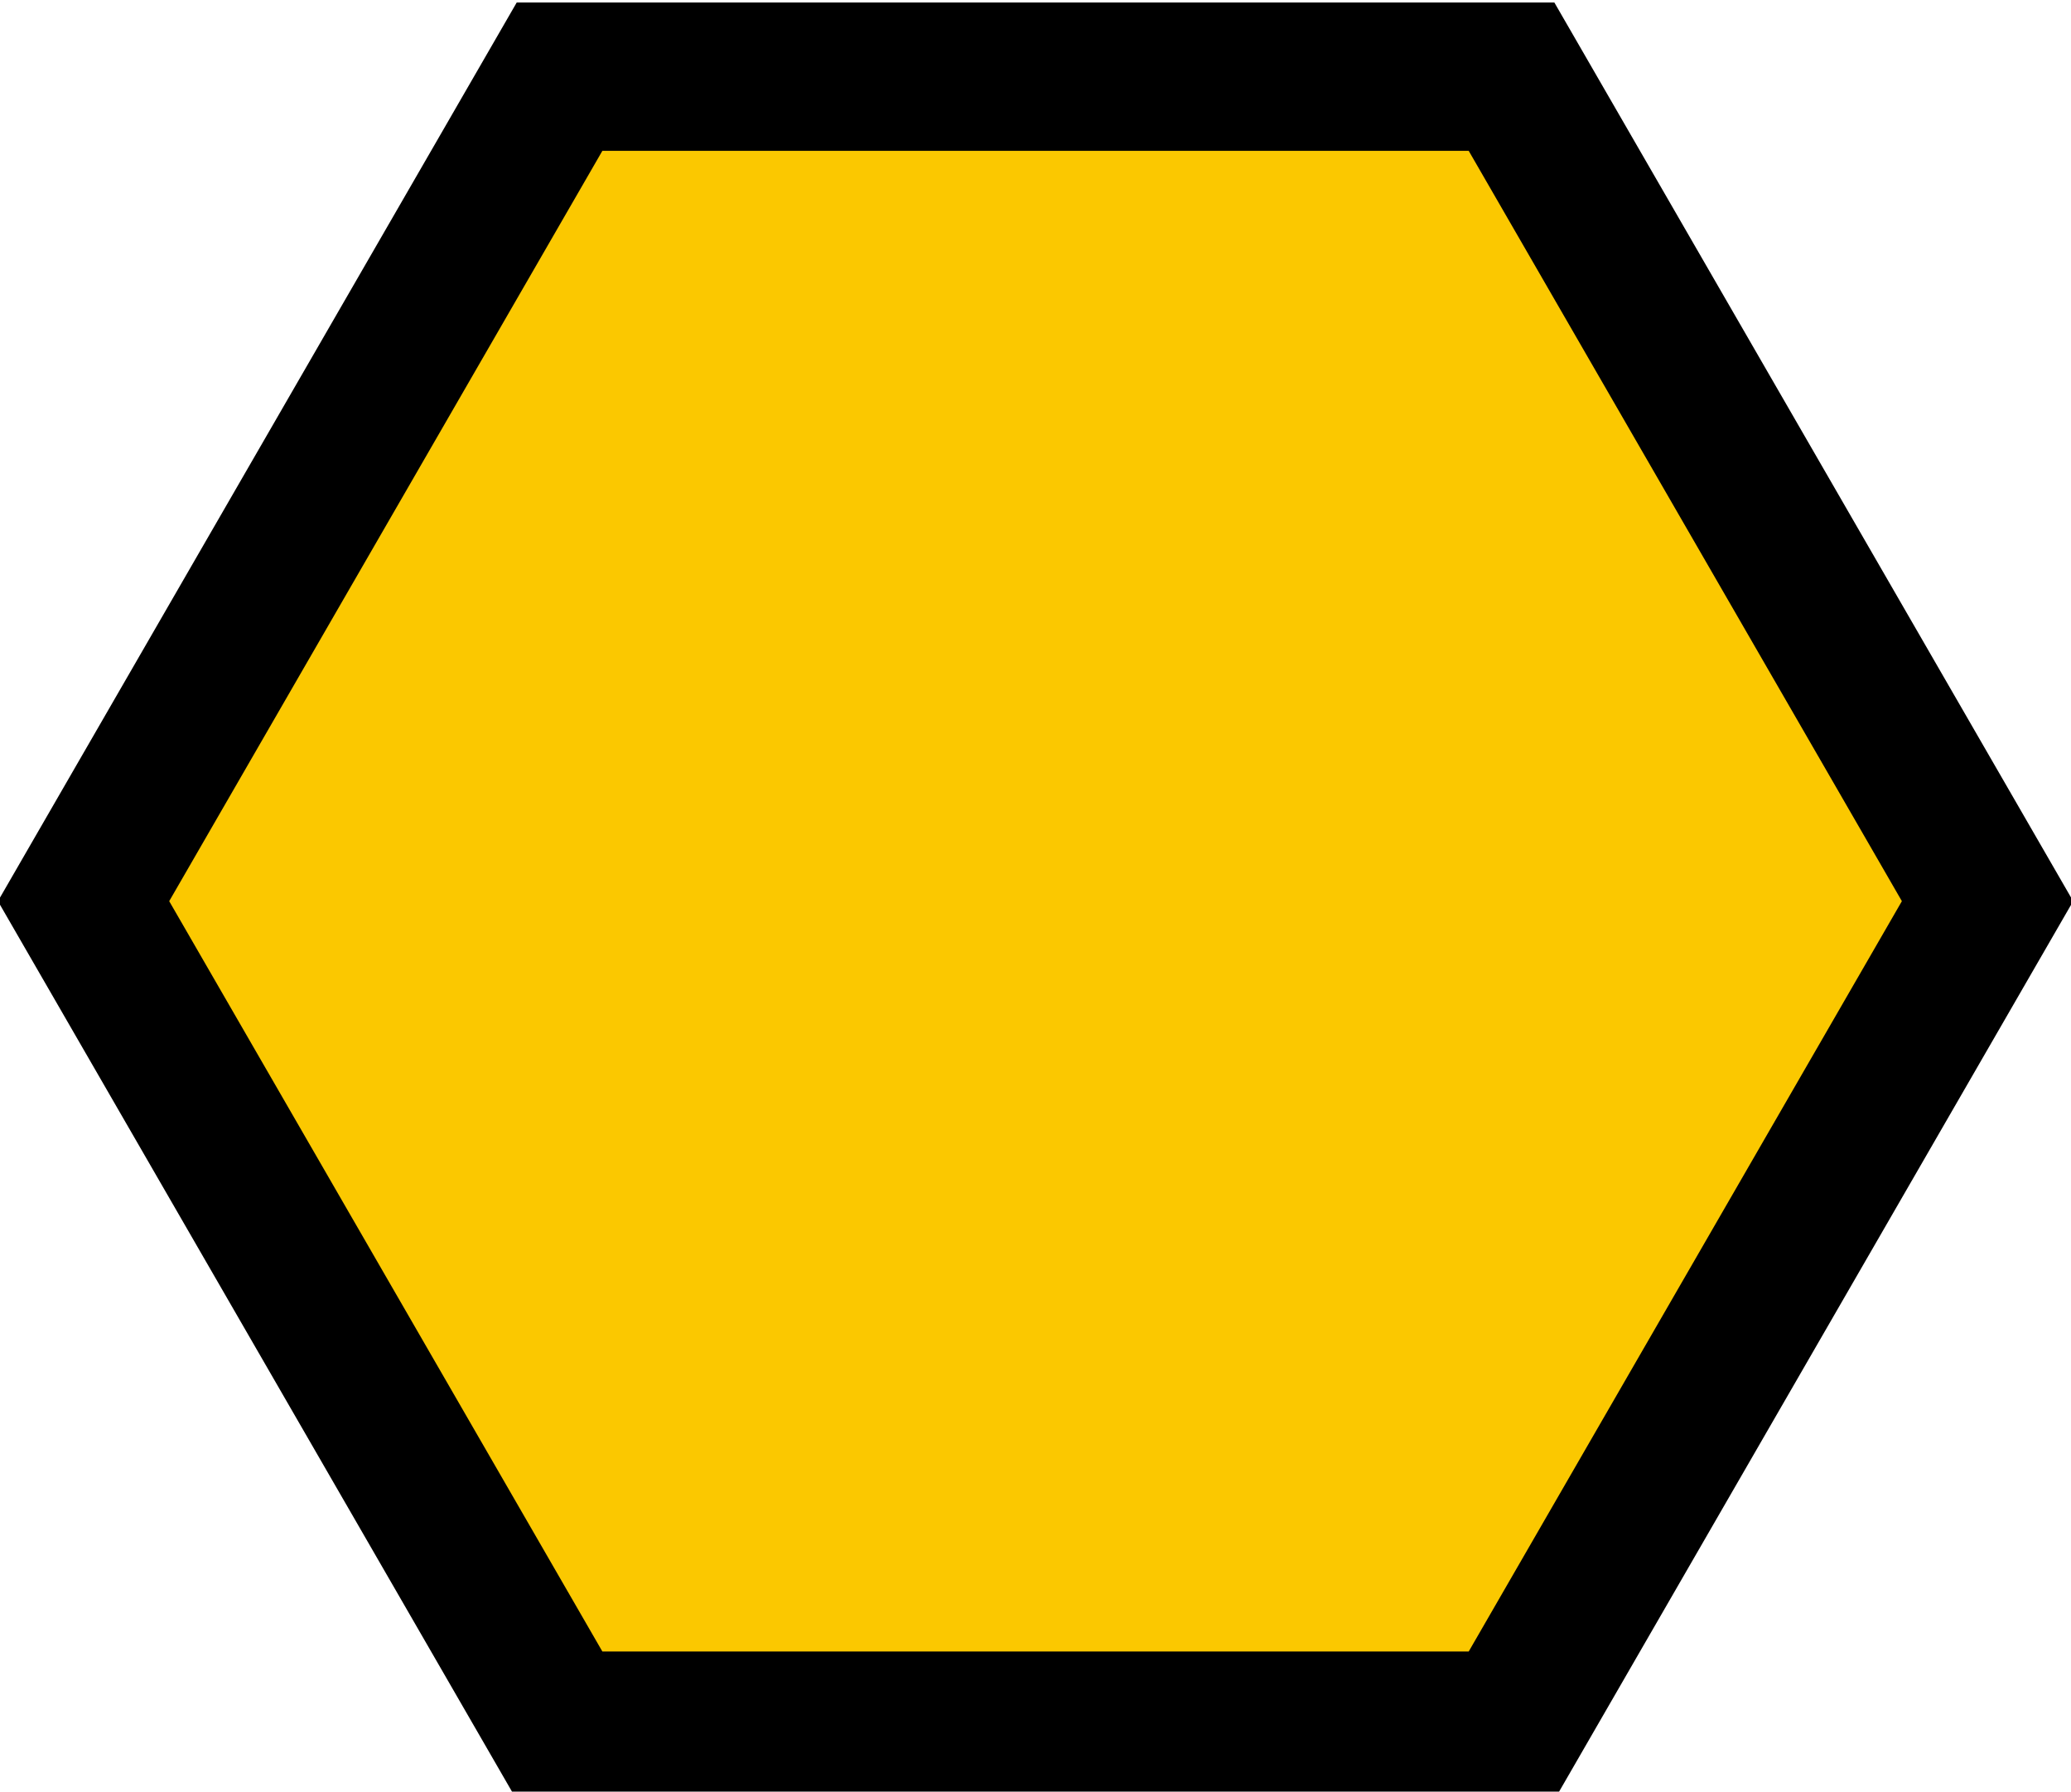 <?xml version="1.0" encoding="UTF-8" standalone="no"?>
<svg
   xmlns:dc="http://purl.org/dc/elements/1.1/"
   xmlns:cc="http://creativecommons.org/ns#"
   xmlns:rdf="http://www.w3.org/1999/02/22-rdf-syntax-ns#"
   xmlns:svg="http://www.w3.org/2000/svg"
   xmlns="http://www.w3.org/2000/svg"
   xmlns:sodipodi="http://sodipodi.sourceforge.net/DTD/sodipodi-0.dtd"
   xmlns:inkscape="http://www.inkscape.org/namespaces/inkscape"
   version="1.1"
   height="628"
   width="726"
   id="svg4"
   sodipodi:docname="hexagon_yellow_border.svg"
   inkscape:version="0.92.2 (5c3e80d, 2017-08-06)">
  <defs
     id="defs8" />
  <sodipodi:namedview
     pagecolor="#ffffff"
     bordercolor="#666666"
     borderopacity="1"
     objecttolerance="10"
     gridtolerance="10"
     guidetolerance="10"
     inkscape:pageopacity="0"
     inkscape:pageshadow="2"
     inkscape:window-width="1559"
     inkscape:window-height="694"
     id="namedview6"
     showgrid="false"
     inkscape:zoom="0.53145605"
     inkscape:cx="169.32003"
     inkscape:cy="292.48867"
     inkscape:window-x="3037"
     inkscape:window-y="244"
     inkscape:window-maximized="0"
     inkscape:current-layer="svg4" />
  <polygon
     points="543,2.231 723,314 543,625.769 183,625.769 3,314 183,2.231 "
     id="polygon2"
     style="fill:#fbc800;fill-opacity:1;stroke:#000000;stroke-width:56.094;stroke-linejoin:miter;stroke-miterlimit:4;stroke-dasharray:none"
     transform="matrix(0.927,0,0,0.927,26.514,24.801)" />
</svg>
